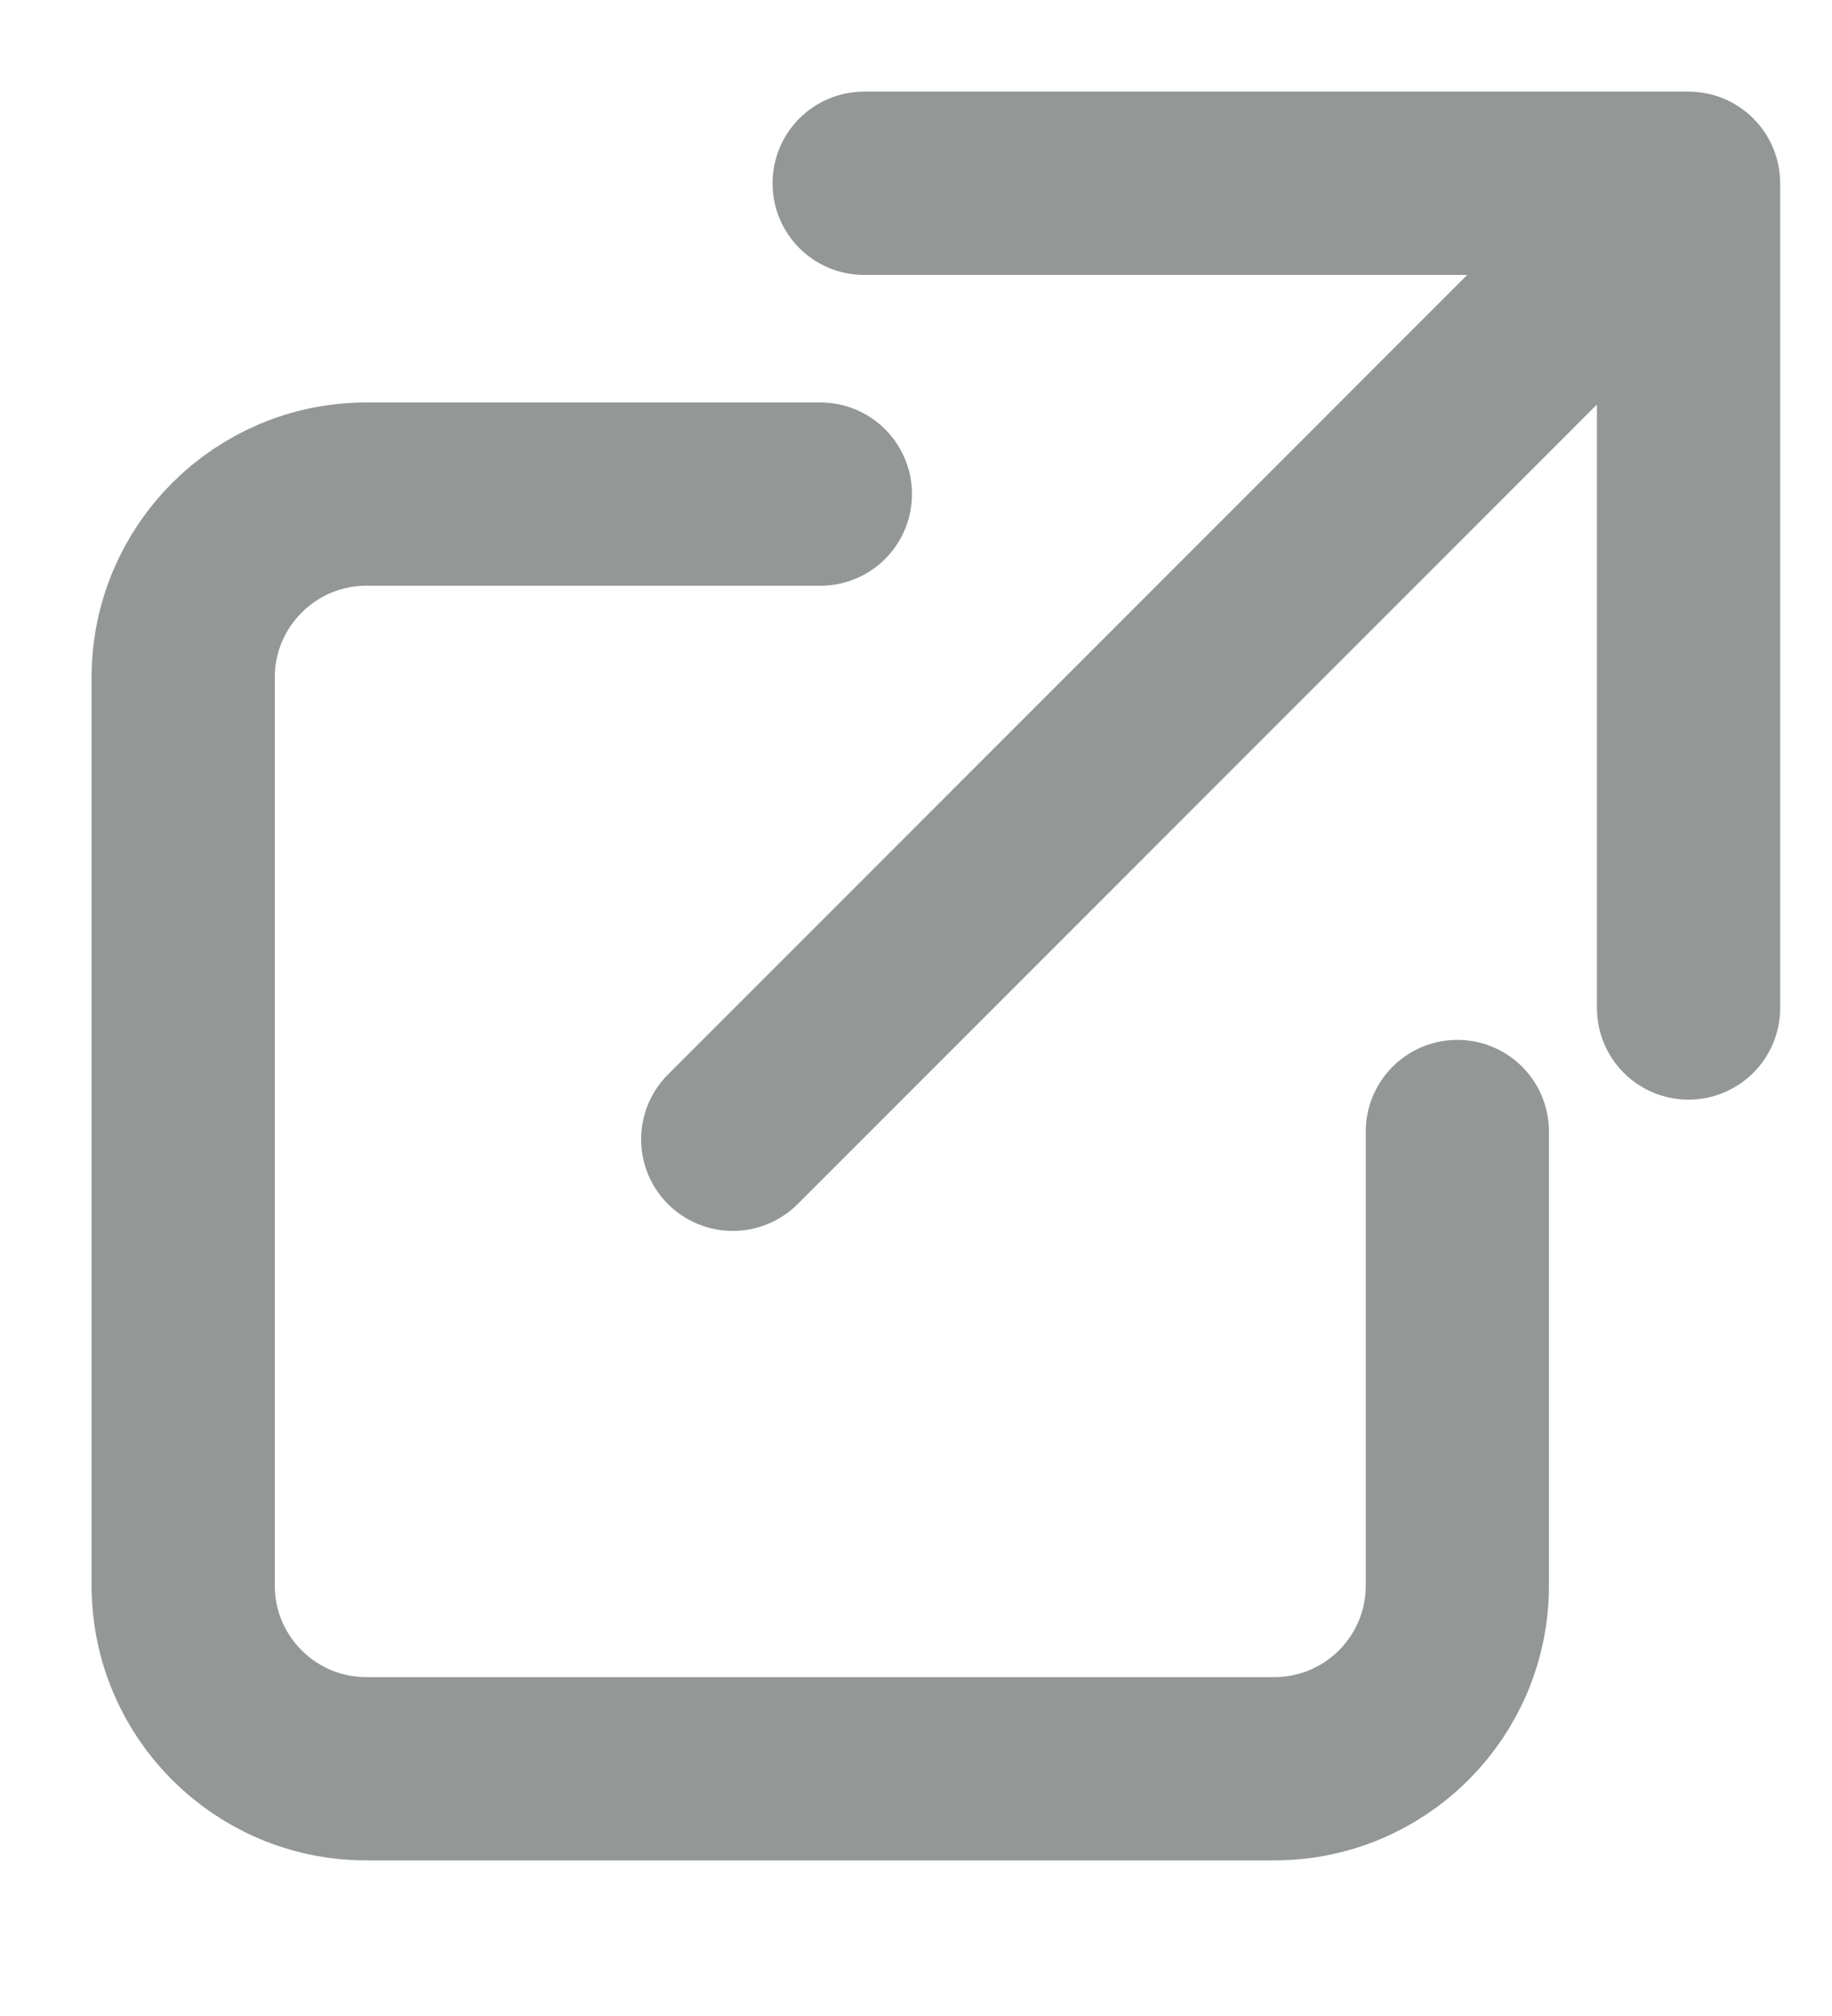 <svg width="10" height="11" viewBox="0 0 10 11" fill="none" xmlns="http://www.w3.org/2000/svg">
<path d="M4.478 2.696H2C1.448 2.696 1 3.144 1 3.696V8.651C1 9.204 1.448 9.651 2 9.651H6.955C7.508 9.651 7.955 9.204 7.955 8.651V6.174" stroke="#6F7473" stroke-opacity="0.75" stroke-linecap="round"/>
<path d="M3.646 5.863C3.451 6.058 3.451 6.375 3.646 6.57C3.842 6.765 4.158 6.765 4.354 6.57L3.646 5.863ZM9.717 1C9.717 0.724 9.493 0.5 9.217 0.5L4.717 0.5C4.44 0.5 4.217 0.724 4.217 1C4.217 1.276 4.44 1.5 4.717 1.5L8.717 1.5V5.5C8.717 5.776 8.94 6 9.217 6C9.493 6 9.717 5.776 9.717 5.5V1ZM4.354 6.57L9.57 1.354L8.863 0.646L3.646 5.863L4.354 6.57Z" fill="#6F7473" fill-opacity="0.75"/>
</svg>
